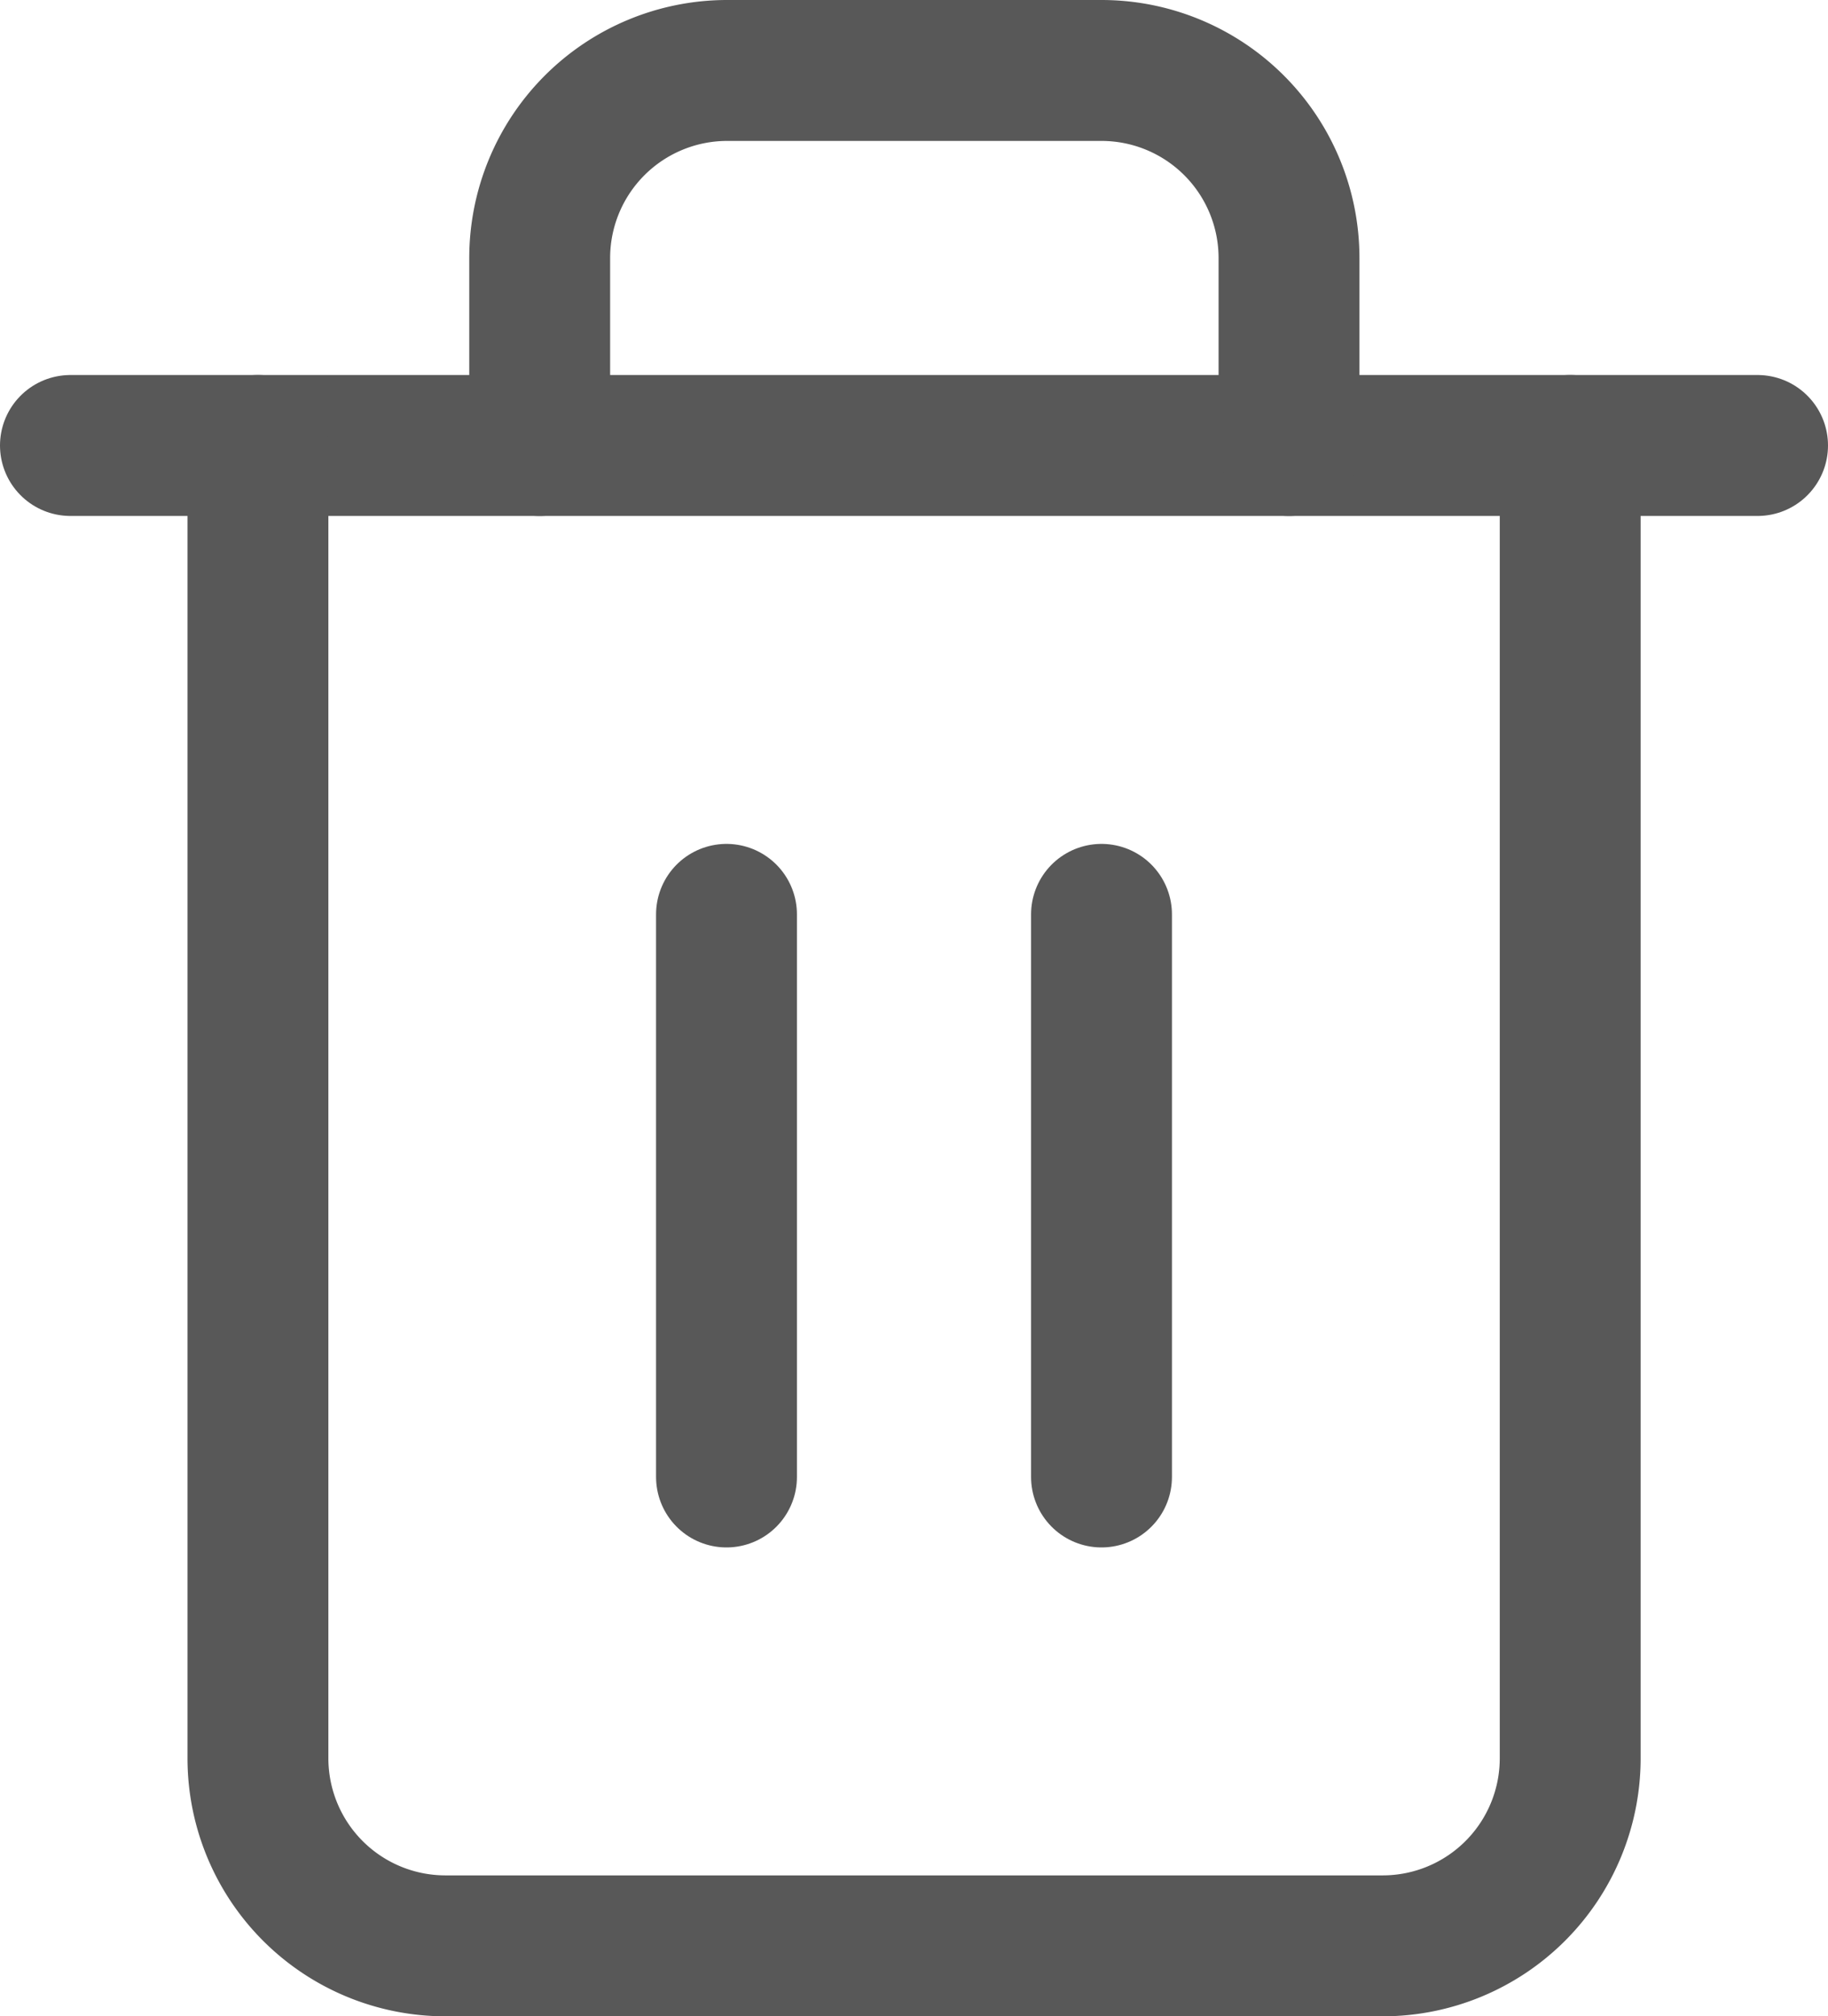 <svg xmlns="http://www.w3.org/2000/svg" width="12.976" height="14.307" viewBox="0 0 12.976 14.307">
  <g id="Icon_feather-trash-2" data-name="Icon feather-trash-2" transform="translate(-4 -2.5)">
    <path id="Path_2853" data-name="Path 2853" d="M4.5,9H16.476" transform="translate(0 -3.339)" fill="none" stroke="#585858" stroke-linecap="round" stroke-linejoin="round" stroke-width="1"/>
    <path id="Path_2854" data-name="Path 2854" d="M16.815,5.661v9.315a1.331,1.331,0,0,1-1.331,1.331H8.831A1.331,1.331,0,0,1,7.5,14.976V5.661m2,0V4.331A1.331,1.331,0,0,1,10.827,3h2.661a1.331,1.331,0,0,1,1.331,1.331V5.661" transform="translate(-1.669)" fill="none" stroke="#585858" stroke-linecap="round" stroke-linejoin="round" stroke-width="1"/>
    <path id="Path_2855" data-name="Path 2855" d="M15,16.5v3.992" transform="translate(-5.843 -7.512)" fill="none" stroke="#585858" stroke-linecap="round" stroke-linejoin="round" stroke-width="1"/>
    <path id="Path_2856" data-name="Path 2856" d="M21,16.5v3.992" transform="translate(-9.181 -7.512)" fill="none" stroke="#585858" stroke-linecap="round" stroke-linejoin="round" stroke-width="1"/>
  </g>
</svg>

